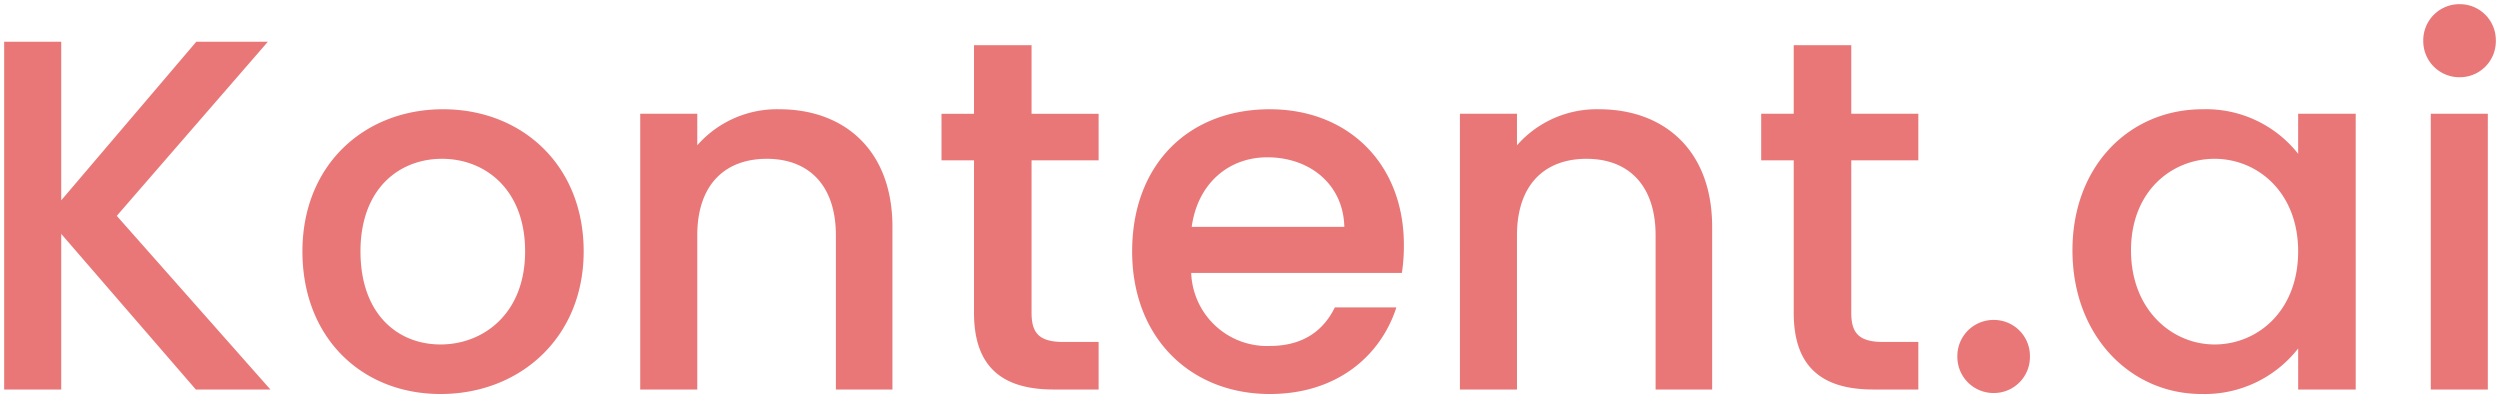 <svg xmlns="http://www.w3.org/2000/svg" width="299.74" height="47.74" viewBox="0 0 299.74 47.74">
  <g id="Component_818_4" data-name="Component 818 – 4" transform="translate(0.5 0.5)">
    <path id="Path_261499" data-name="Path 261499" d="M27.48,0h8.94L18-20.82,36.12-41.7H27.54L11.34-22.68V-41.7H4.5V0h6.84V-18.66Zm46.5-16.56c0-10.38-7.44-17.04-16.86-17.04S40.26-26.94,40.26-16.56,47.4.54,56.82.54C66.3.54,73.98-6.18,73.98-16.56Zm-26.76,0c0-7.5,4.62-11.1,9.78-11.1,5.1,0,9.96,3.6,9.96,11.1S61.92-5.4,56.82-5.4C51.66-5.4,47.22-9.06,47.22-16.56ZM104.22,0H111V-19.5c0-9.24-5.82-14.1-13.56-14.1a12.718,12.718,0,0,0-9.84,4.32v-3.78H80.76V0H87.6V-18.48c0-6.06,3.3-9.18,8.34-9.18,4.98,0,8.28,3.12,8.28,9.18Zm16.56-9.18c0,6.72,3.66,9.18,9.54,9.18h5.4V-5.7h-4.2c-2.88,0-3.84-1.02-3.84-3.48v-18.3h8.04v-5.58h-8.04v-8.22h-6.9v8.22h-3.9v5.58h3.9Zm35.16-18.66c5.1,0,9.12,3.24,9.24,8.34h-18.3C147.6-24.72,151.32-27.84,155.94-27.84Zm15.48,18h-7.38c-1.26,2.58-3.6,4.62-7.8,4.62a9.094,9.094,0,0,1-9.42-8.76h25.26a21.1,21.1,0,0,0,.24-3.36c0-9.72-6.66-16.26-16.08-16.26-9.78,0-16.5,6.66-16.5,17.04S146.76.54,156.24.54C164.34.54,169.56-4.08,171.42-9.84ZM202.5,0h6.78V-19.5c0-9.24-5.82-14.1-13.56-14.1a12.718,12.718,0,0,0-9.84,4.32v-3.78h-6.84V0h6.84V-18.48c0-6.06,3.3-9.18,8.34-9.18,4.98,0,8.28,3.12,8.28,9.18Zm16.56-9.18c0,6.72,3.66,9.18,9.54,9.18H234V-5.7h-4.2c-2.88,0-3.84-1.02-3.84-3.48v-18.3H234v-5.58h-8.04v-8.22h-6.9v8.22h-3.9v5.58h3.9Zm28.32,5.22a4.316,4.316,0,0,0-4.32-4.38,4.329,4.329,0,0,0-4.38,4.38A4.329,4.329,0,0,0,243.06.42,4.316,4.316,0,0,0,247.38-3.96Zm5.1-12.72c0,10.2,6.9,17.22,15.48,17.22a14.23,14.23,0,0,0,11.58-5.46V0h6.9V-33.06h-6.9v4.8a14.072,14.072,0,0,0-11.46-5.34C259.38-33.6,252.48-26.88,252.48-16.68Zm27.06.12c0,7.14-4.86,11.16-10.02,11.16-5.1,0-10.02-4.14-10.02-11.28s4.92-10.98,10.02-10.98C274.68-27.66,279.54-23.64,279.54-16.56ZM295.44,0h6.84V-33.06h-6.84Zm3.48-37.44a4.316,4.316,0,0,0,4.32-4.38,4.316,4.316,0,0,0-4.32-4.38,4.329,4.329,0,0,0-4.38,4.38A4.329,4.329,0,0,0,298.92-37.44Z" transform="translate(-4.5 46.2)" fill="#e97777" stroke="rgba(0,0,0,0)" stroke-width="1"/>
  </g>
</svg>
